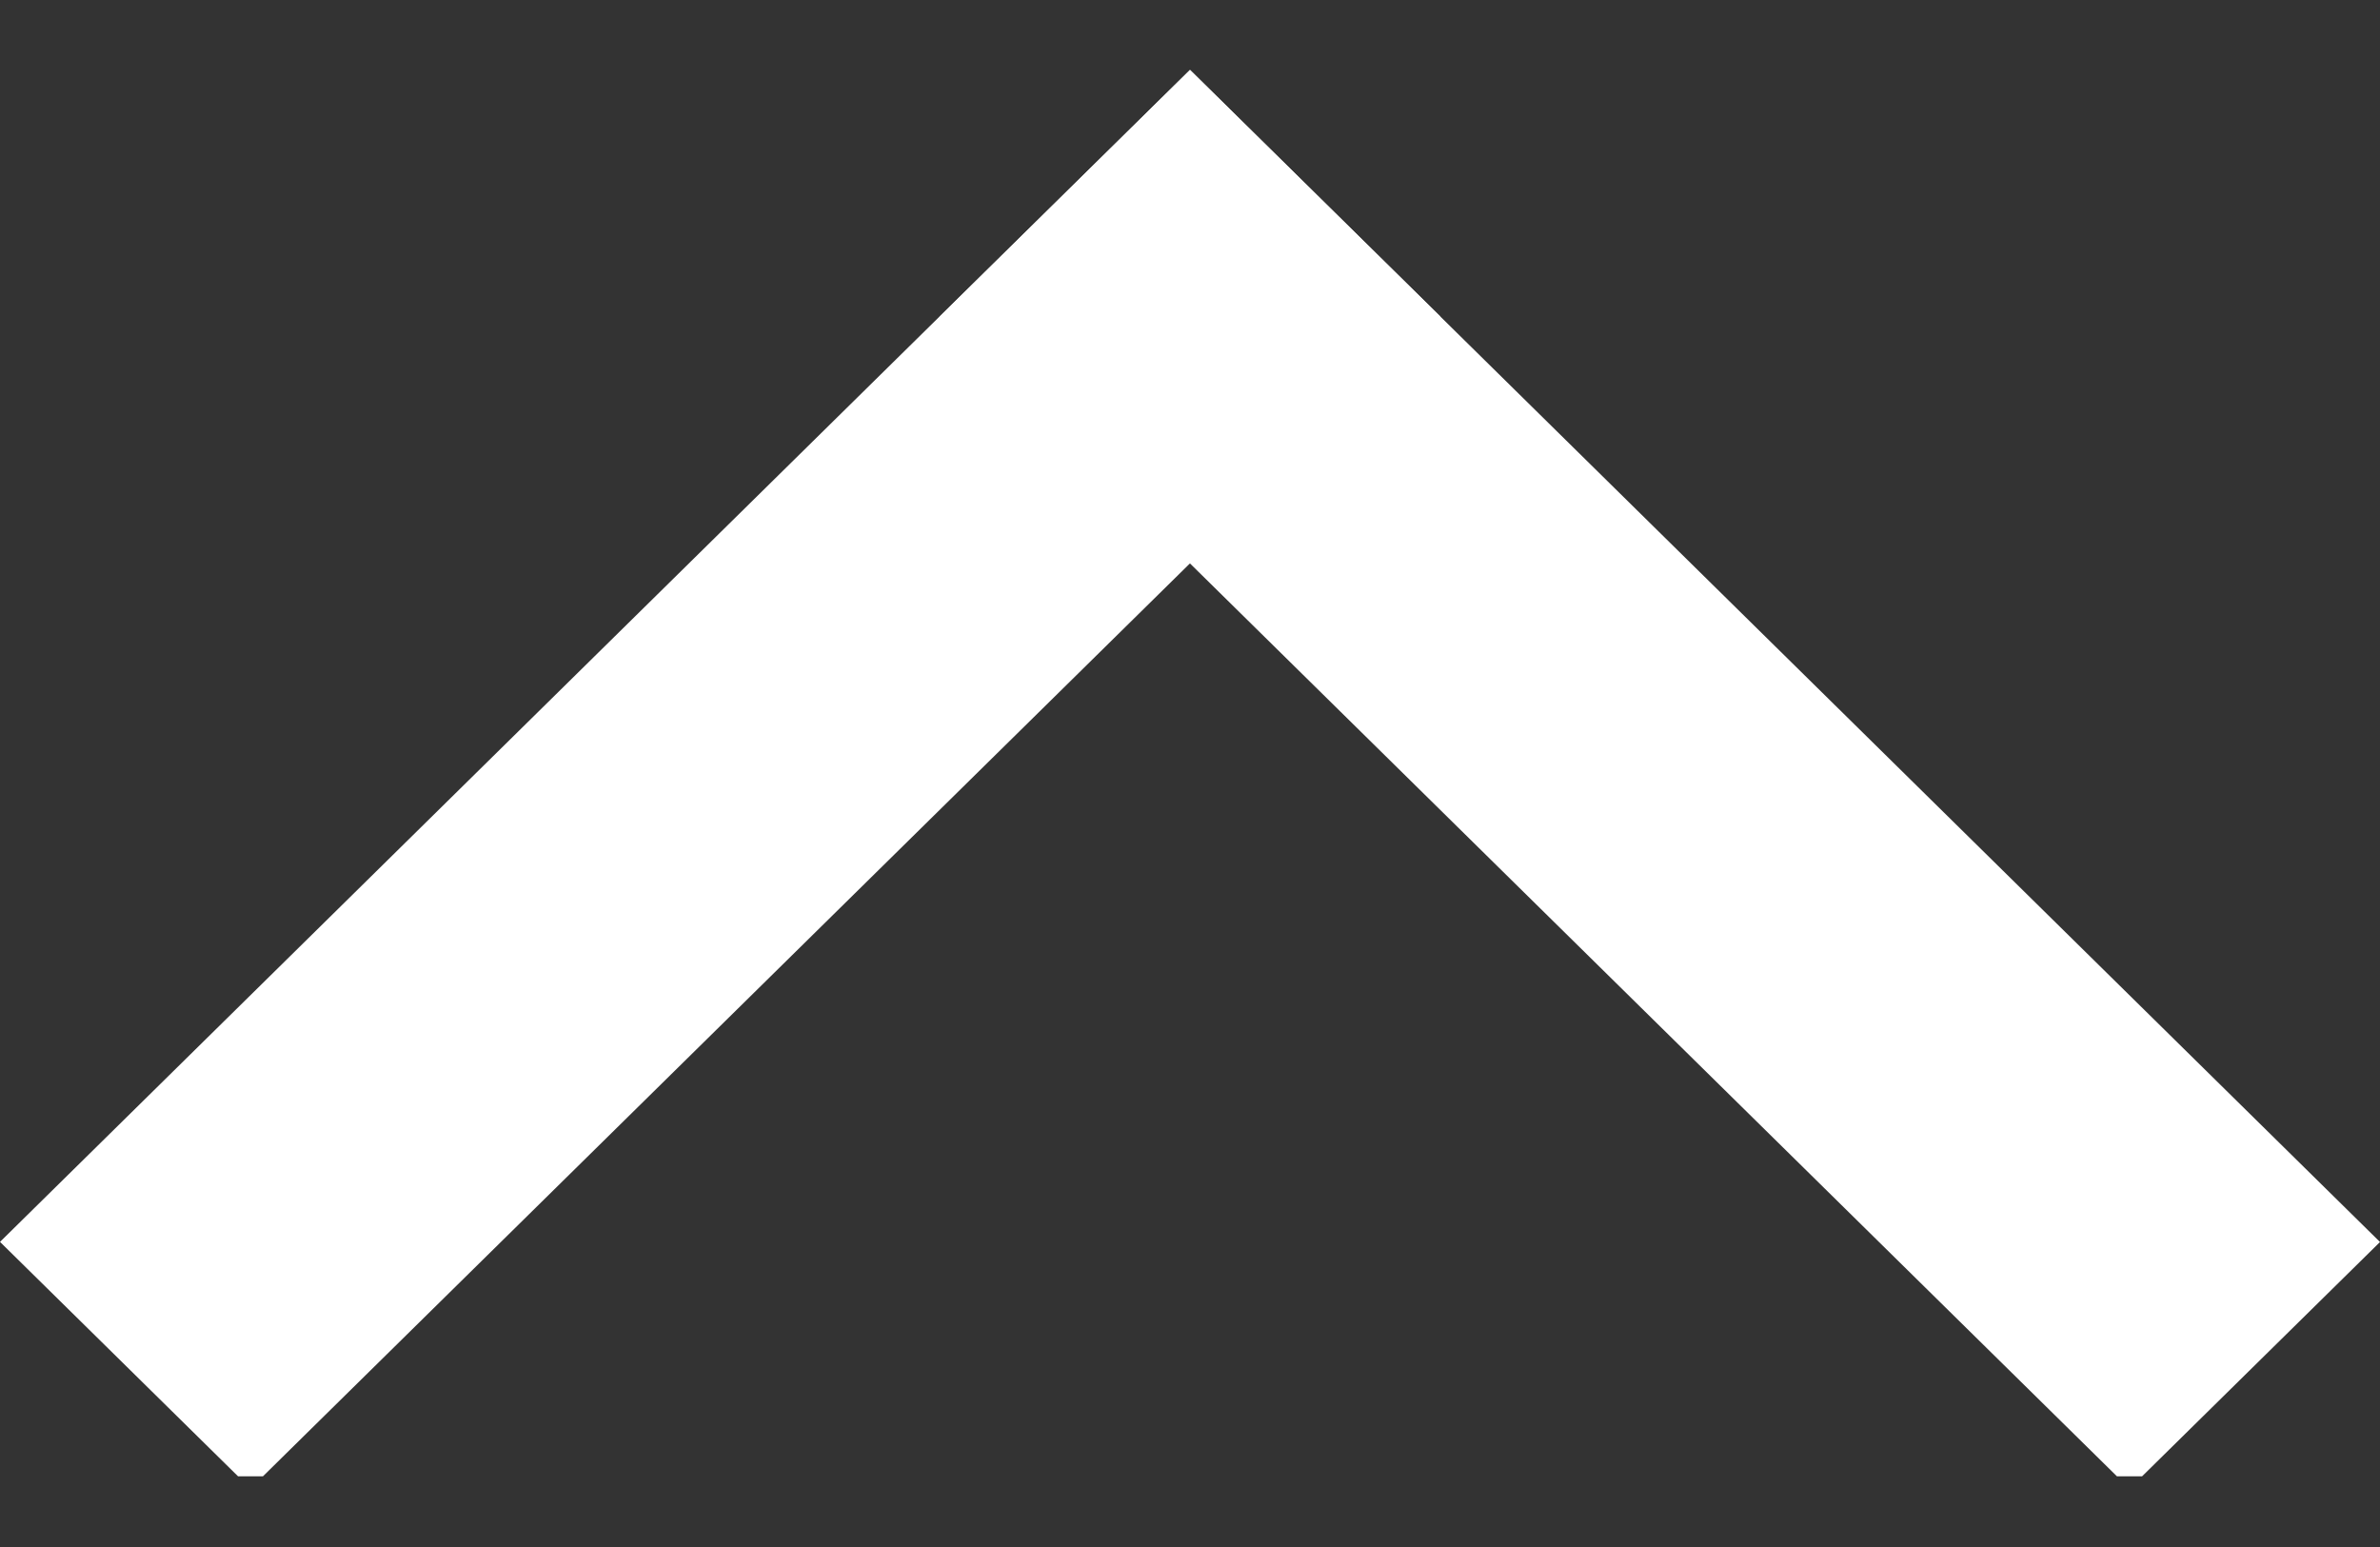 <svg xmlns="http://www.w3.org/2000/svg" width="20" height="13" viewBox="0 0 20 13" fill="none">
  <rect x="0" y="0" width="20" height="13" fill="#333333" stroke="none"/>
  <g clip-path="url(#clip0_20_1951)">
    <path d="M10 0.588L7.895 2.662L17.895 12.51L20 10.437L10 0.588Z" fill="white"/>
    <path d="M12.105 2.661L10 0.587L2.3973e-05 10.436L2.105 12.509L12.105 2.661Z" fill="white"/>
  </g>
  <defs>
    <clipPath id="clip0_20_1951">
      <rect width="11.818" height="20" fill="white" transform="translate(0 12.406) rotate(-90)"/>
    </clipPath>
  </defs>
</svg>